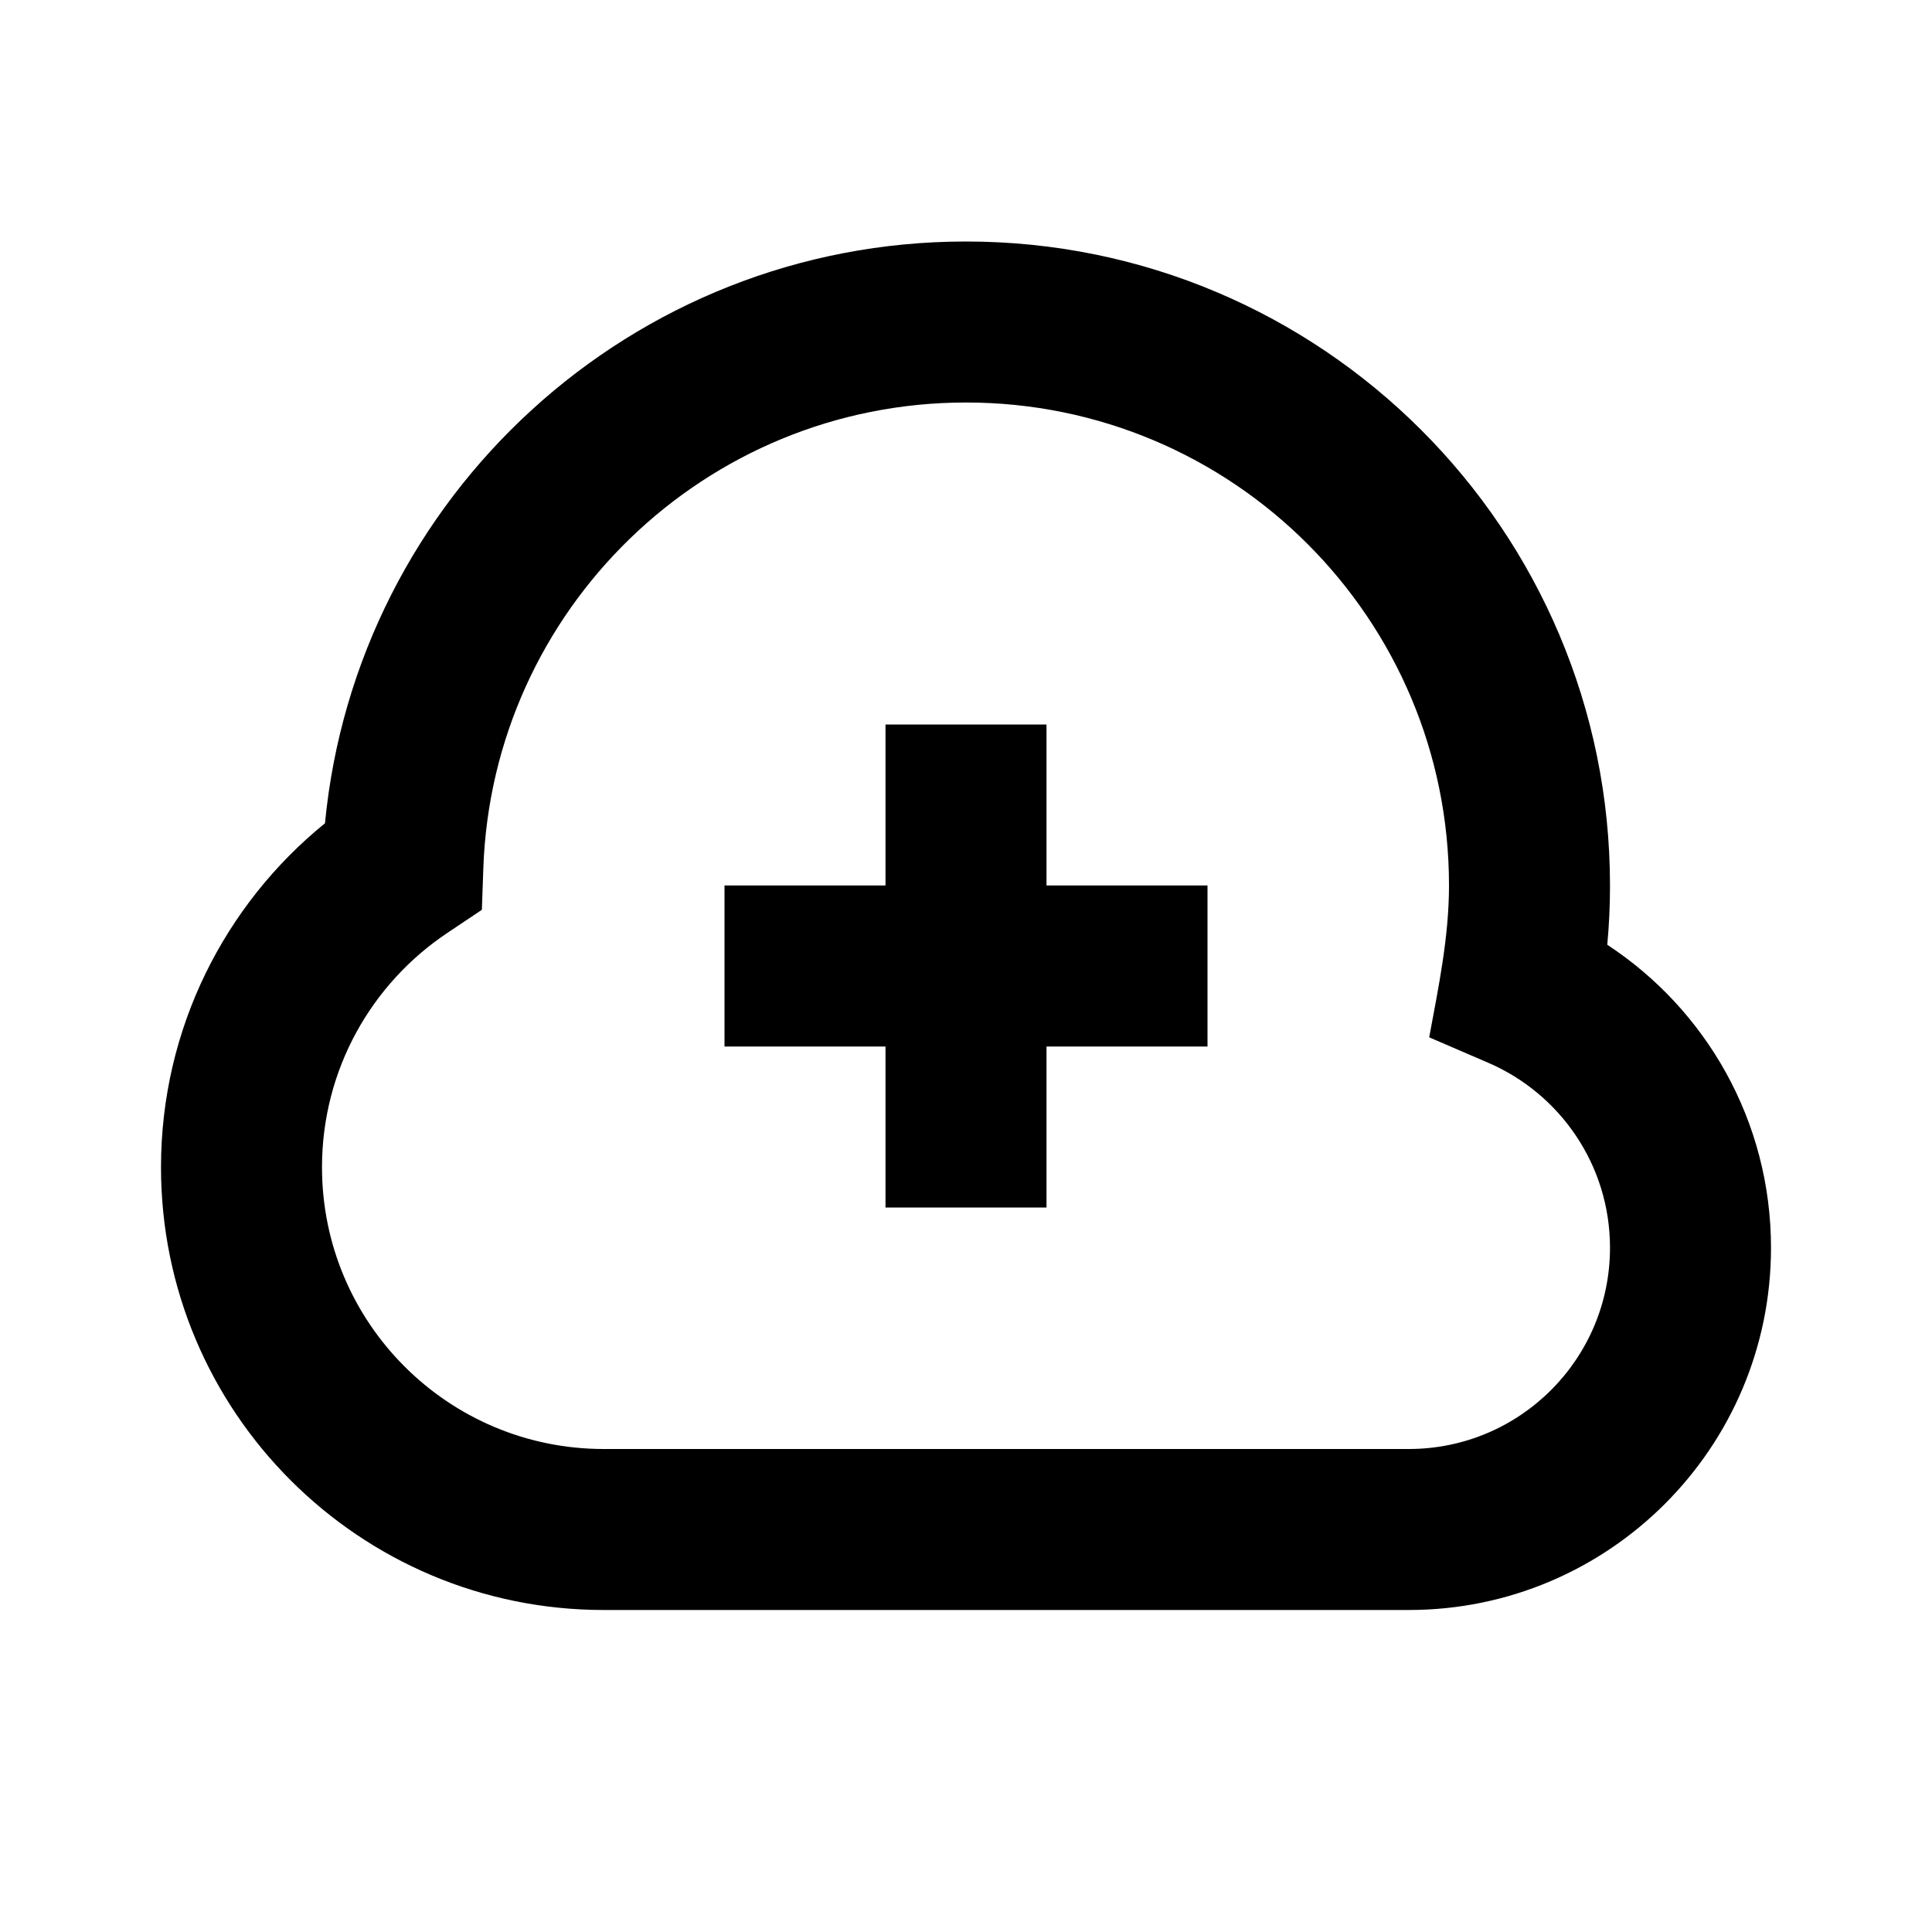 <svg width="24" height="24" viewBox="0 0 24 24" fill="none" xmlns="http://www.w3.org/2000/svg">
<path fill-rule="evenodd" clip-rule="evenodd" d="M12 3C7.842 3 4.426 6.171 4.037 10.227C2.796 11.234 2 12.774 2 14.5C2 17.538 4.462 20 7.5 20H17.5C19.985 20 22 17.985 22 15.5C22 13.924 21.19 12.539 19.966 11.736C19.989 11.493 20 11.248 20 11C20 6.582 16.418 3 12 3ZM6.004 10.789C6.114 7.574 8.757 5 12 5C15.314 5 18 7.686 18 11C18 11.64 17.87 12.26 17.754 12.886L18.487 13.202C19.379 13.586 20 14.472 20 15.5C20 16.881 18.881 18 17.5 18H7.5C5.567 18 4 16.433 4 14.5C4 13.286 4.617 12.216 5.56 11.587L5.986 11.302L6.004 10.789ZM11 9V11H9V13H11V15H13V13H15V11H13V9H11Z" fill="black"/>
</svg>

